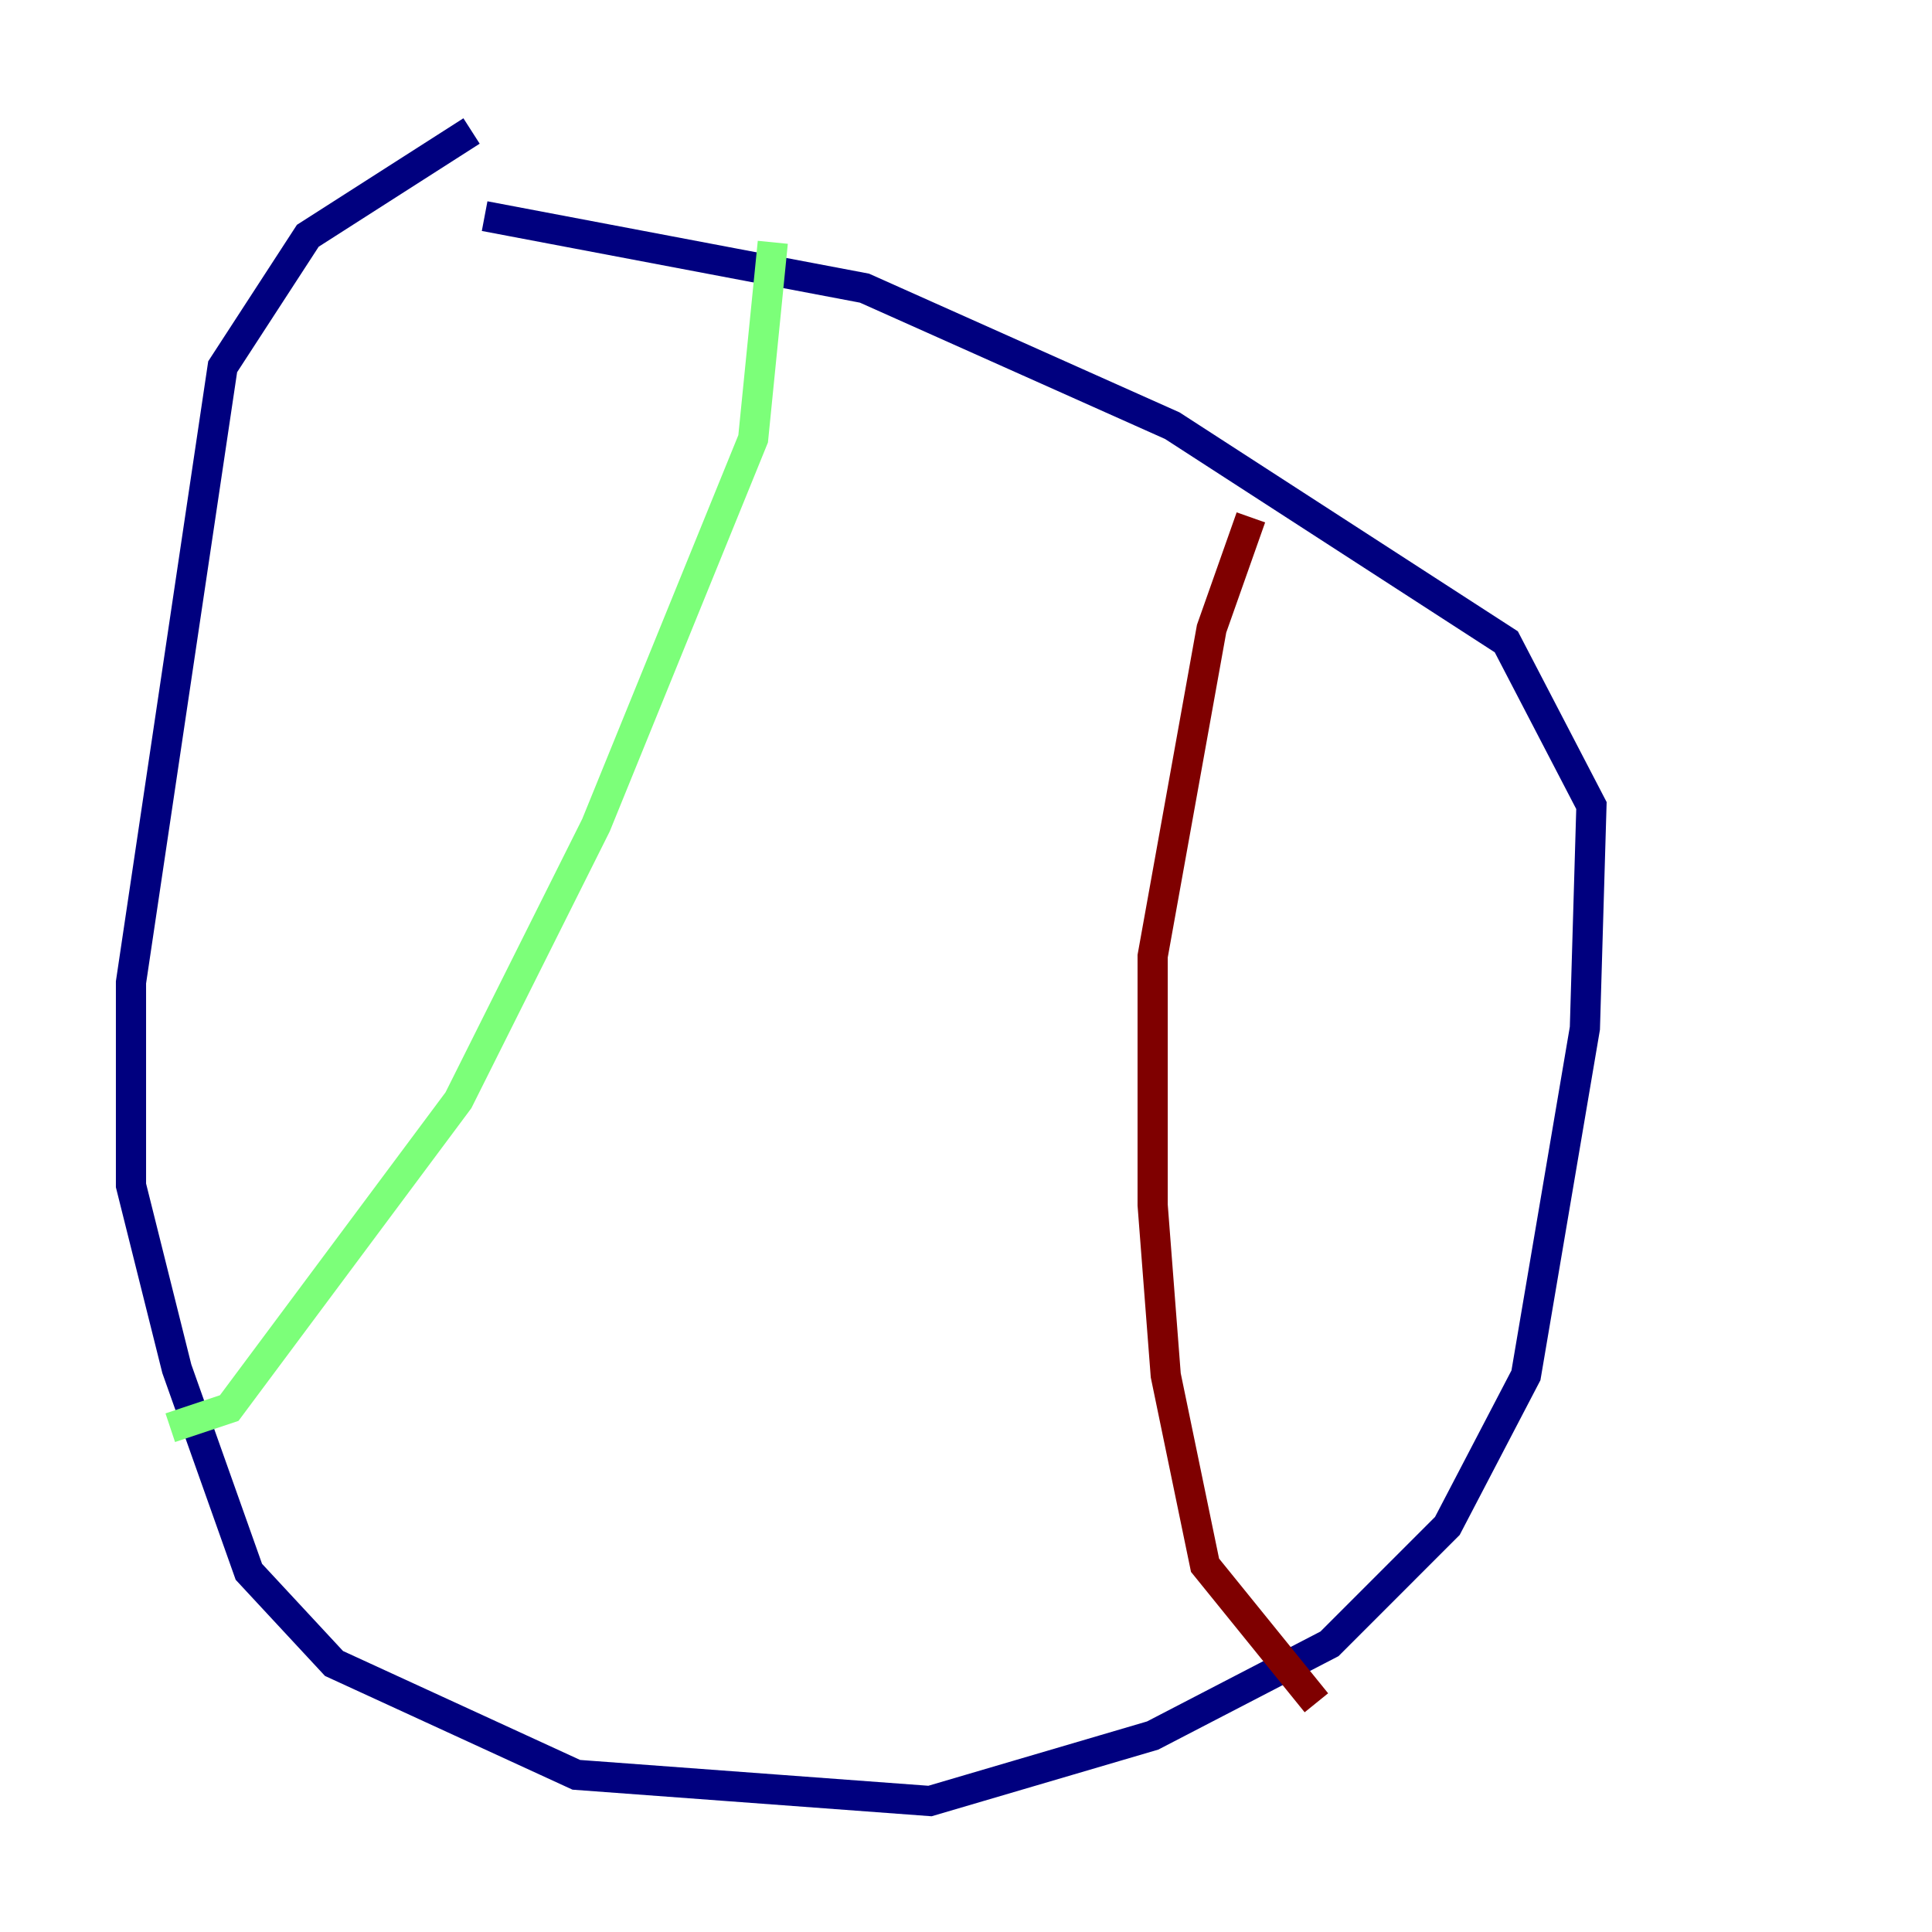 <?xml version="1.0" encoding="utf-8" ?>
<svg baseProfile="tiny" height="128" version="1.2" viewBox="0,0,128,128" width="128" xmlns="http://www.w3.org/2000/svg" xmlns:ev="http://www.w3.org/2001/xml-events" xmlns:xlink="http://www.w3.org/1999/xlink"><defs /><polyline fill="none" points="31.241,8.678 20.393,15.62 14.752,24.298 8.678,65.085 8.678,78.536 11.715,90.685 16.488,104.136 22.129,110.21 38.183,117.586 61.614,119.322 76.366,114.983 88.081,108.909 95.891,101.098 101.098,91.119 105.003,68.122 105.437,53.37 99.797,42.522 77.668,28.203 57.275,19.091 32.108,14.319" stroke="#00007f" stroke-width="2" /><polyline fill="none" points="51.2,16.054 49.898,29.071 39.485,54.671 30.373,72.895 15.186,93.288 11.281,94.59" stroke="#7cff79" stroke-width="2" /><polyline fill="none" points="82.875,34.278 80.271,41.654 76.366,63.349 76.366,79.837 77.234,91.119 79.837,103.702 87.214,112.814" stroke="#7f0000" stroke-width="2" /></svg>